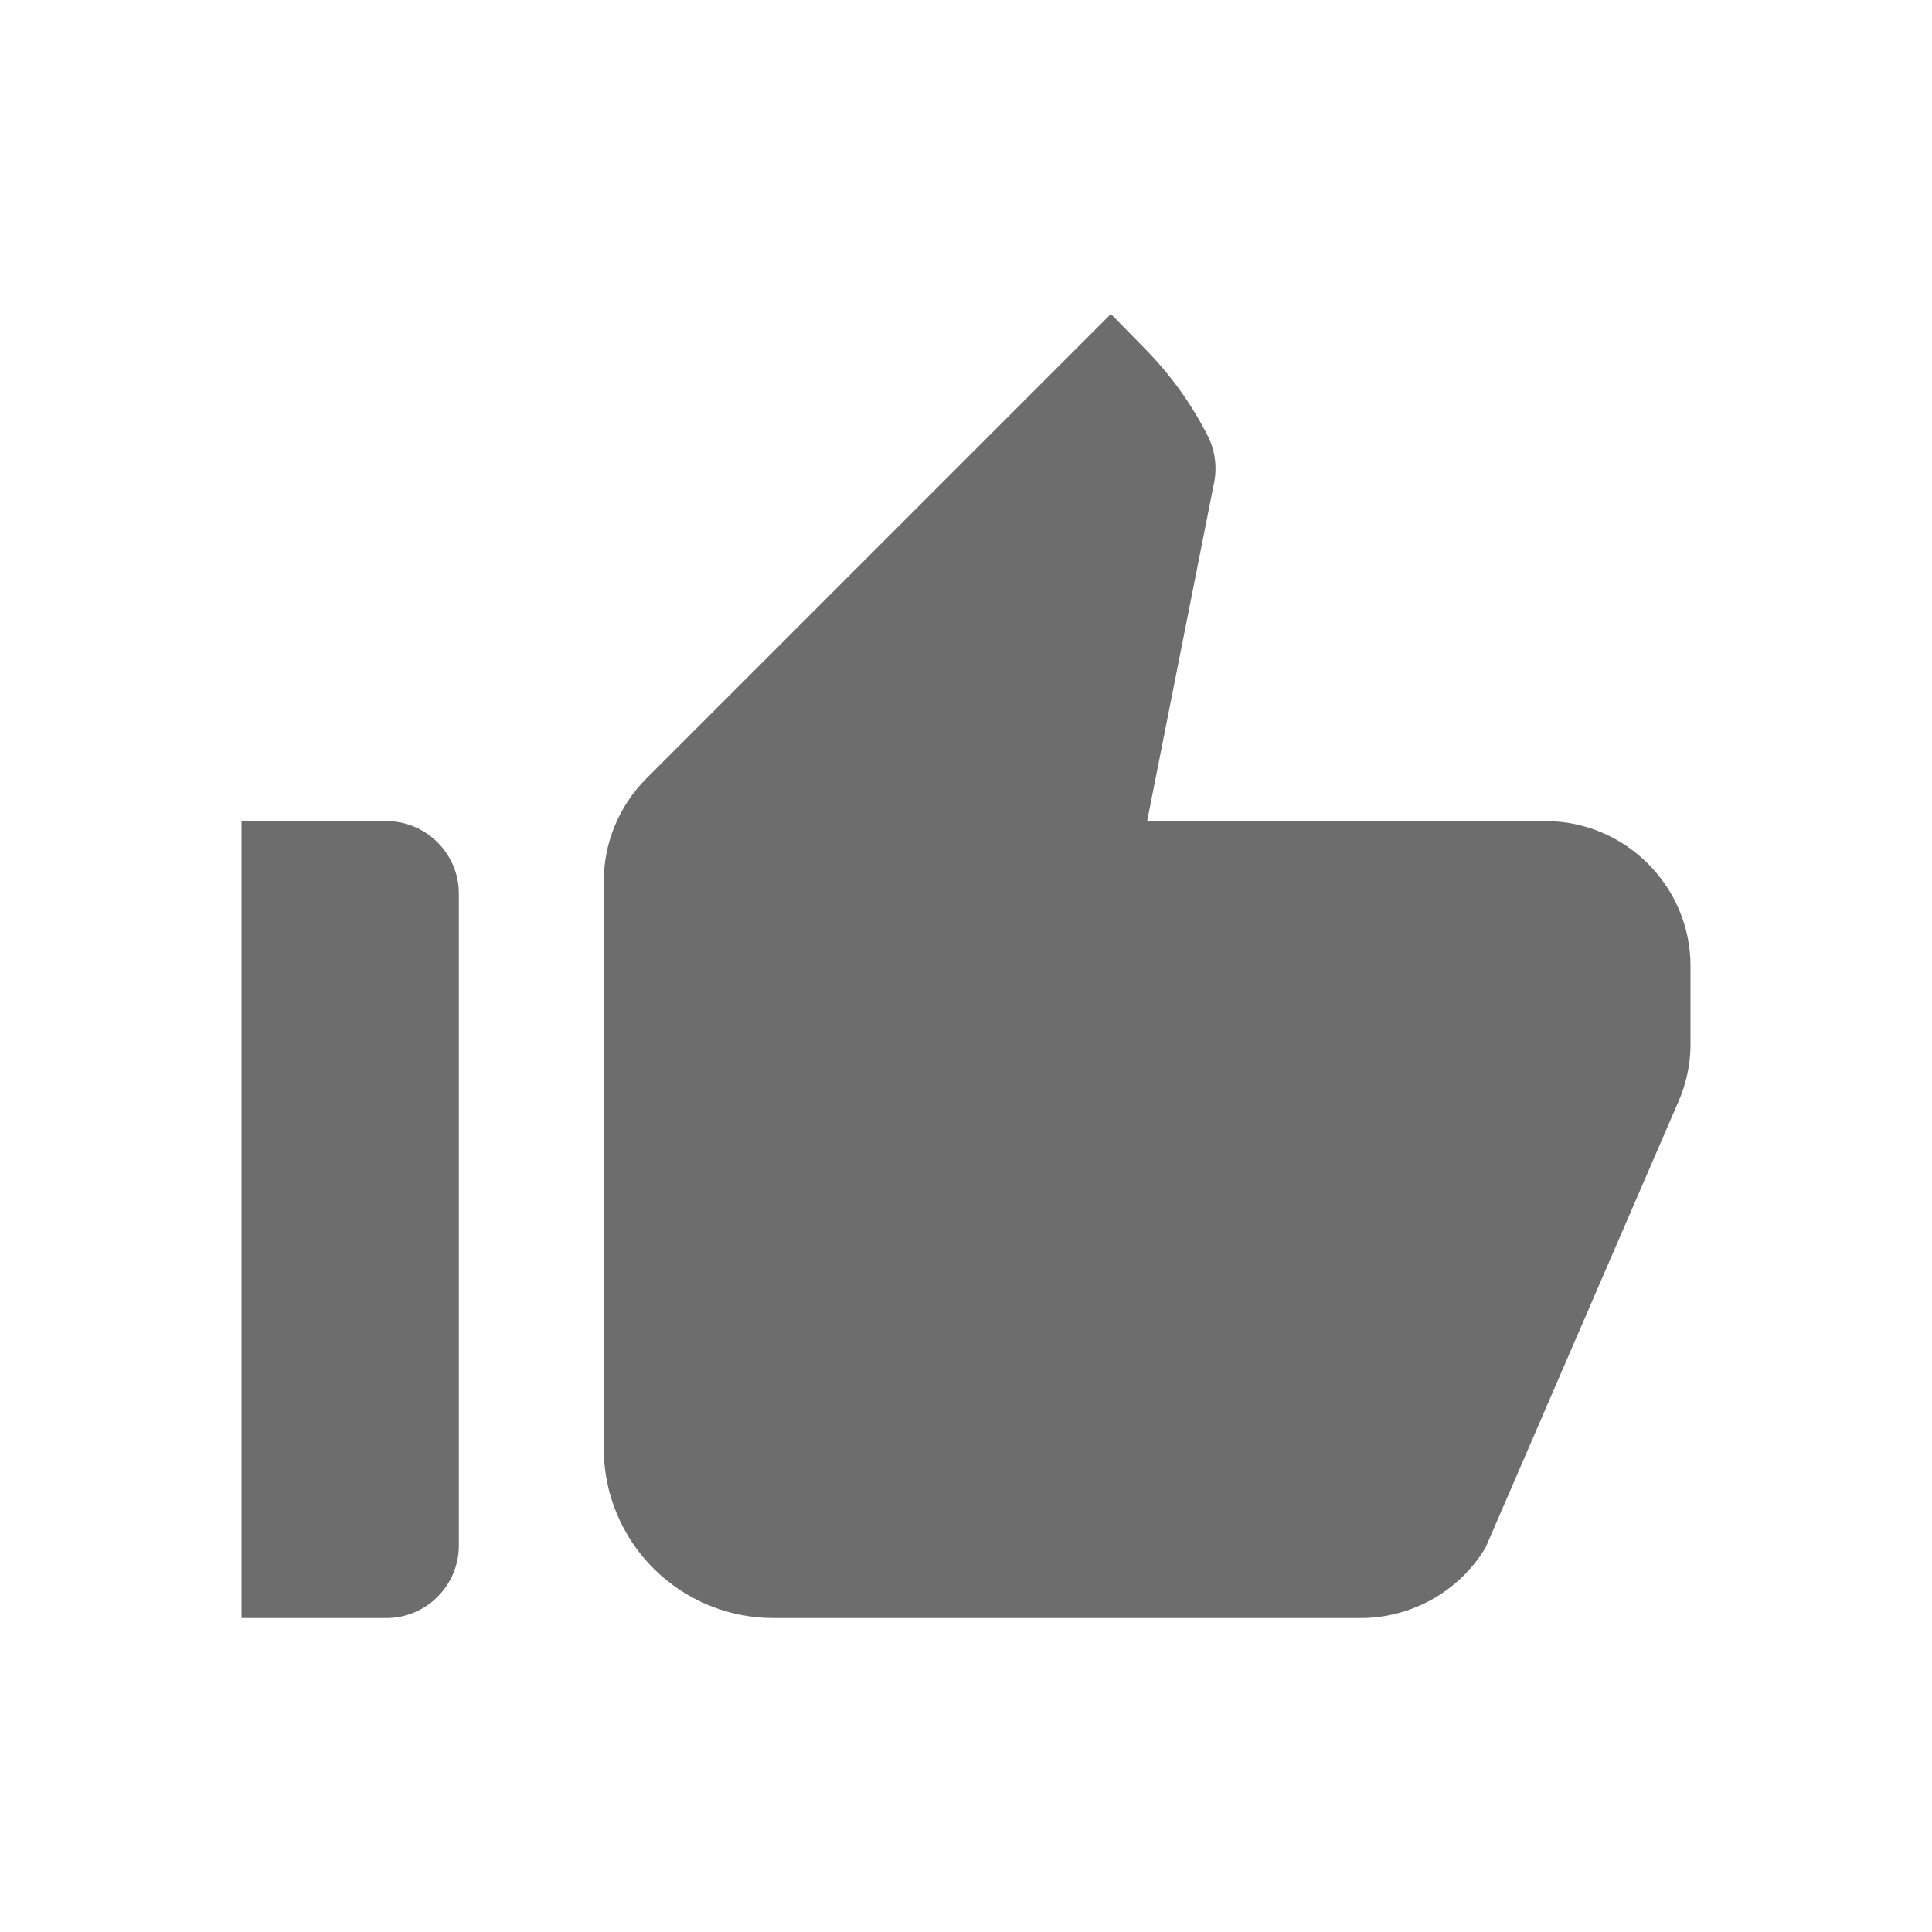 <svg width="40" height="40" viewBox="0 0 40 40" fill="none" xmlns="http://www.w3.org/2000/svg">
<path d="M5 33.5H8C8.825 33.5 9.5 32.825 9.5 32V18.5C9.5 17.675 8.825 17 8 17H5V33.5ZM34.745 22.82C34.91 22.445 35 22.04 35 21.62V20C35 18.35 33.65 17 32 17H23.75L25.13 10.025C25.205 9.695 25.16 9.335 25.01 9.035C24.669 8.359 24.223 7.742 23.69 7.205L23 6.5L13.385 16.115C12.815 16.685 12.5 17.45 12.5 18.245V30.005C12.504 30.933 12.876 31.822 13.533 32.477C14.191 33.132 15.082 33.5 16.01 33.5H28.175C29.225 33.5 30.215 32.945 30.755 32.045L34.745 22.82Z" fill="#6D6D6D"/>
</svg>
